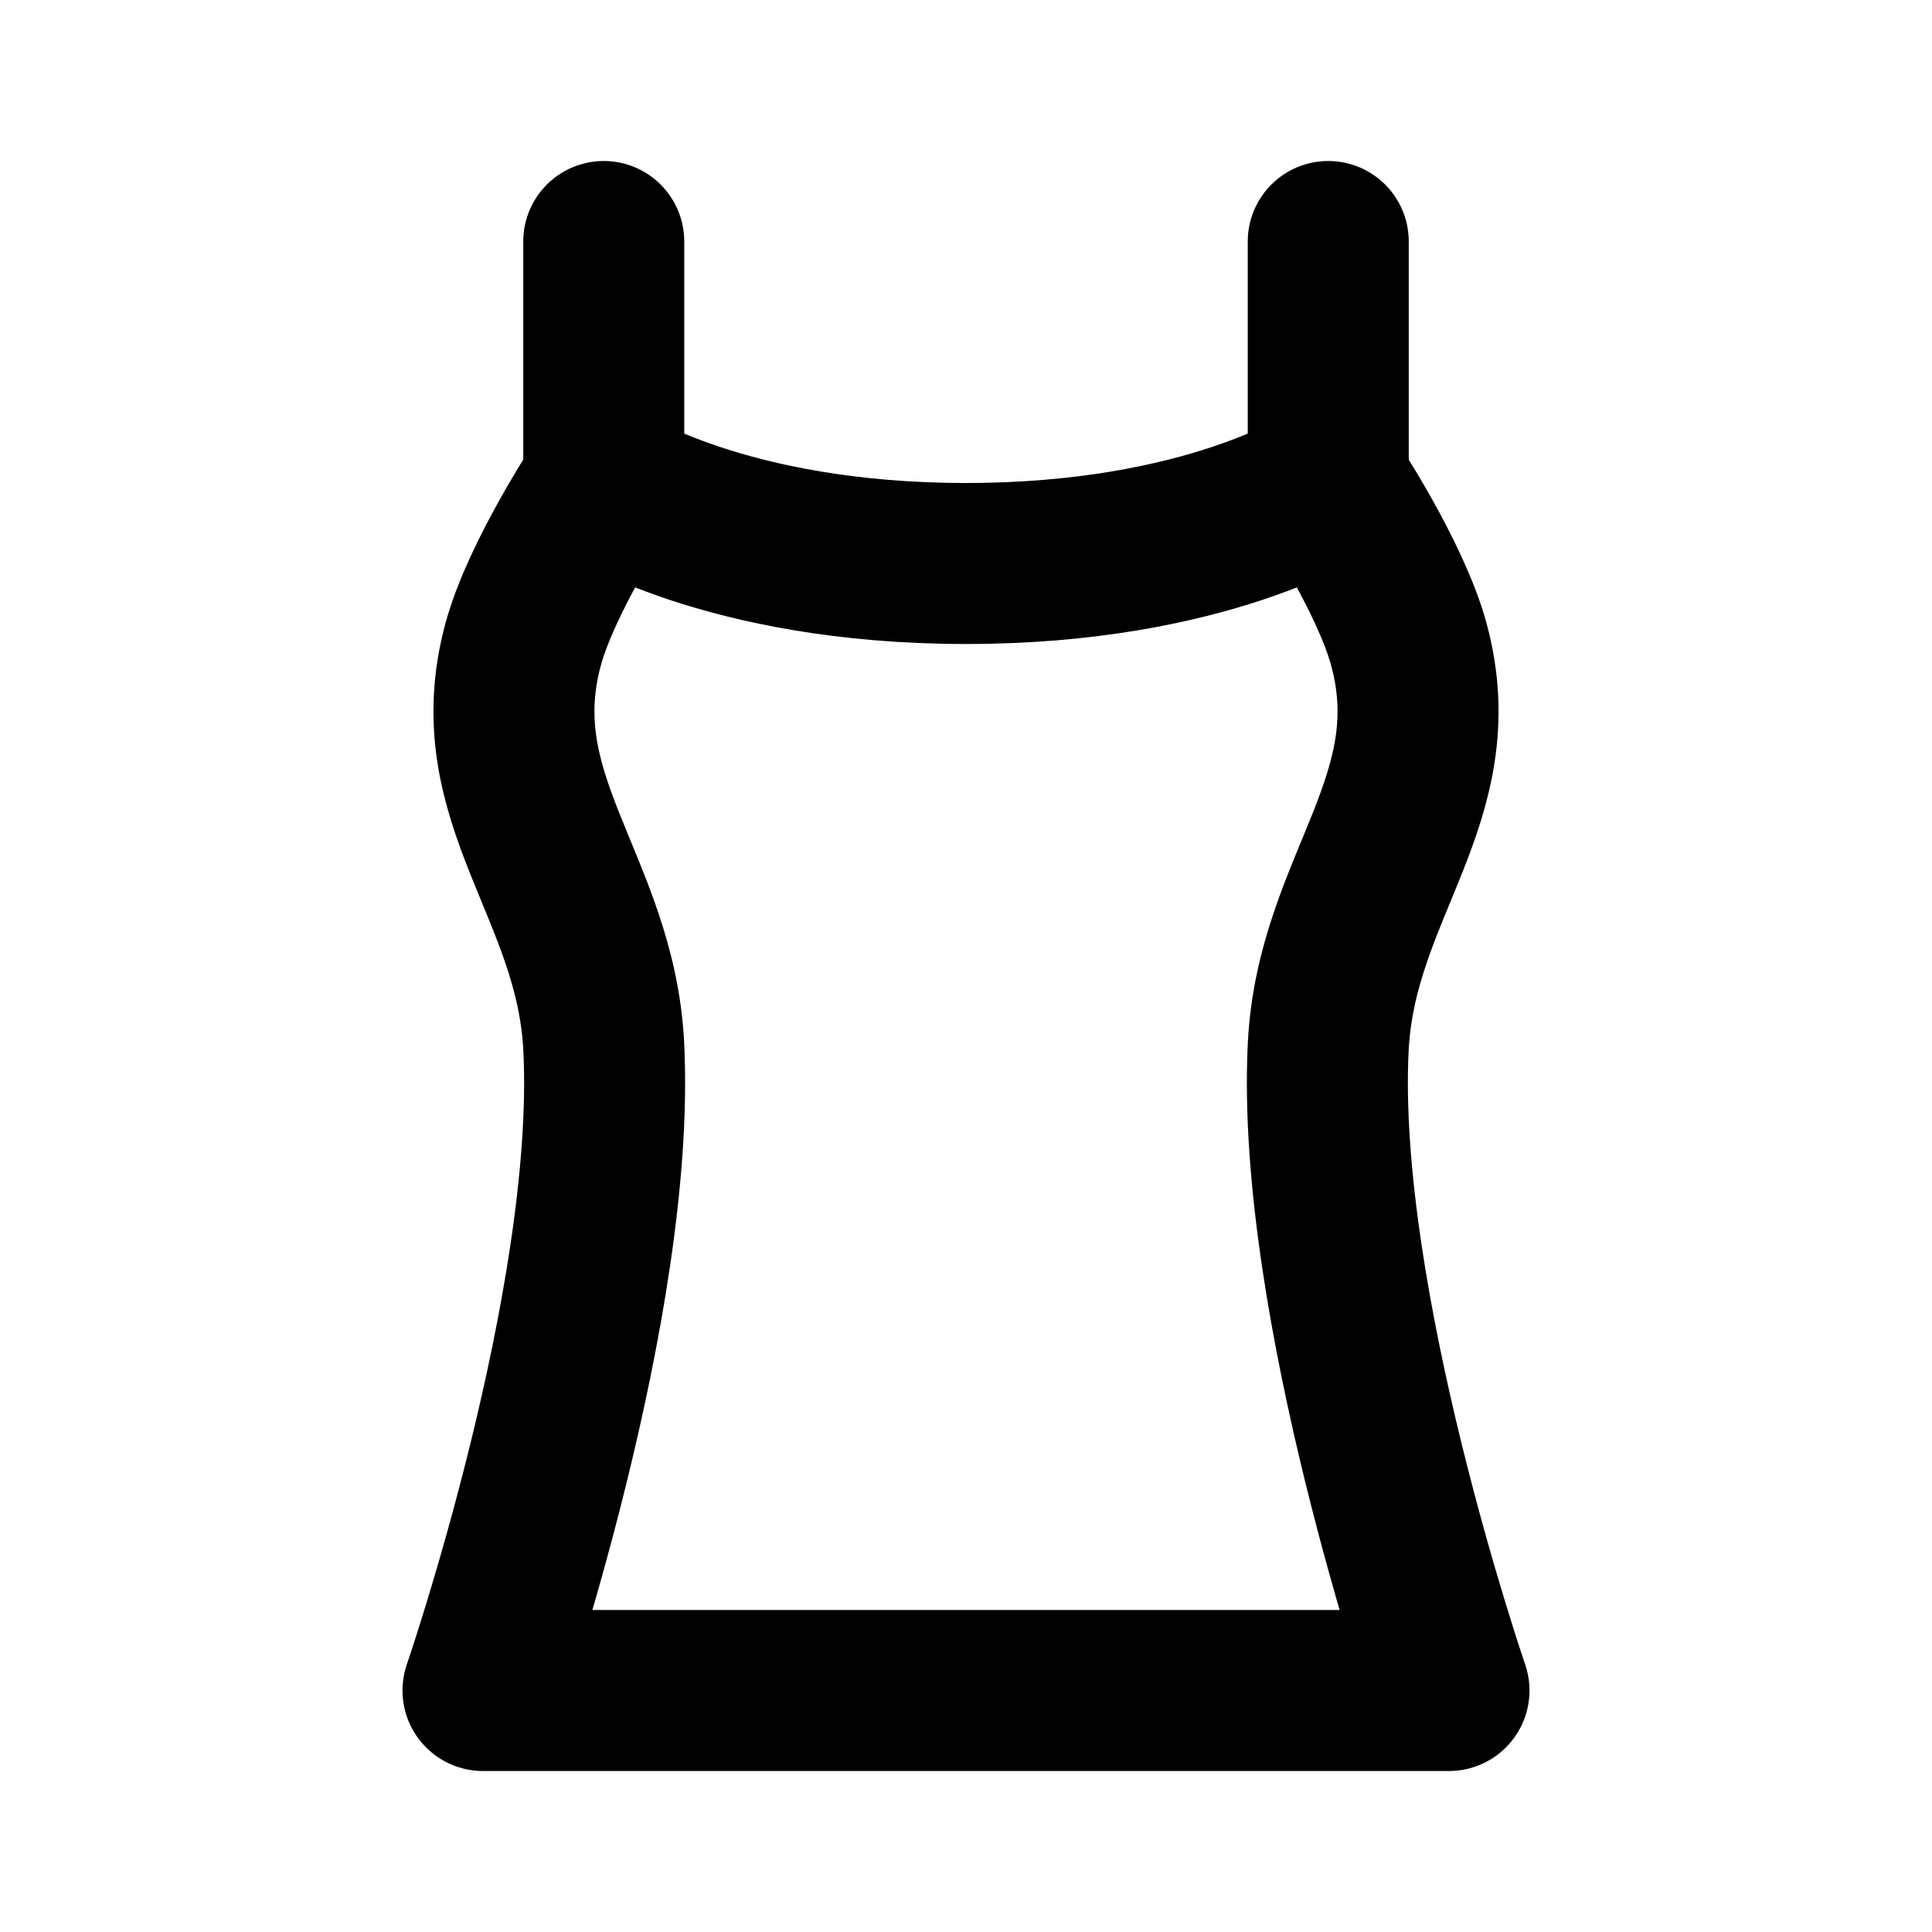 <svg width="24" height="24" viewBox="0 0 24 24" fill="none" xmlns="http://www.w3.org/2000/svg">
<path d="M18 21H6C6 21 7.66 16.175 7.5 13C7.399 11.011 5.976 9.921 6.5 8C6.73 7.158 7.5 6 7.5 6C7.5 6 9 7 12 7C15 7 16.5 6 16.5 6C16.5 6 17.27 7.158 17.5 8C18.024 9.921 16.601 11.011 16.5 13C16.34 16.175 18 21 18 21Z" stroke="black" stroke-width="2" stroke-linecap="round" stroke-linejoin="round"/>
<path d="M7.5 6V3" stroke="black" stroke-width="2" stroke-linecap="round" stroke-linejoin="round"/>
<path d="M16.5 6V3" stroke="black" stroke-width="2" stroke-linecap="round" stroke-linejoin="round"/>
</svg>
